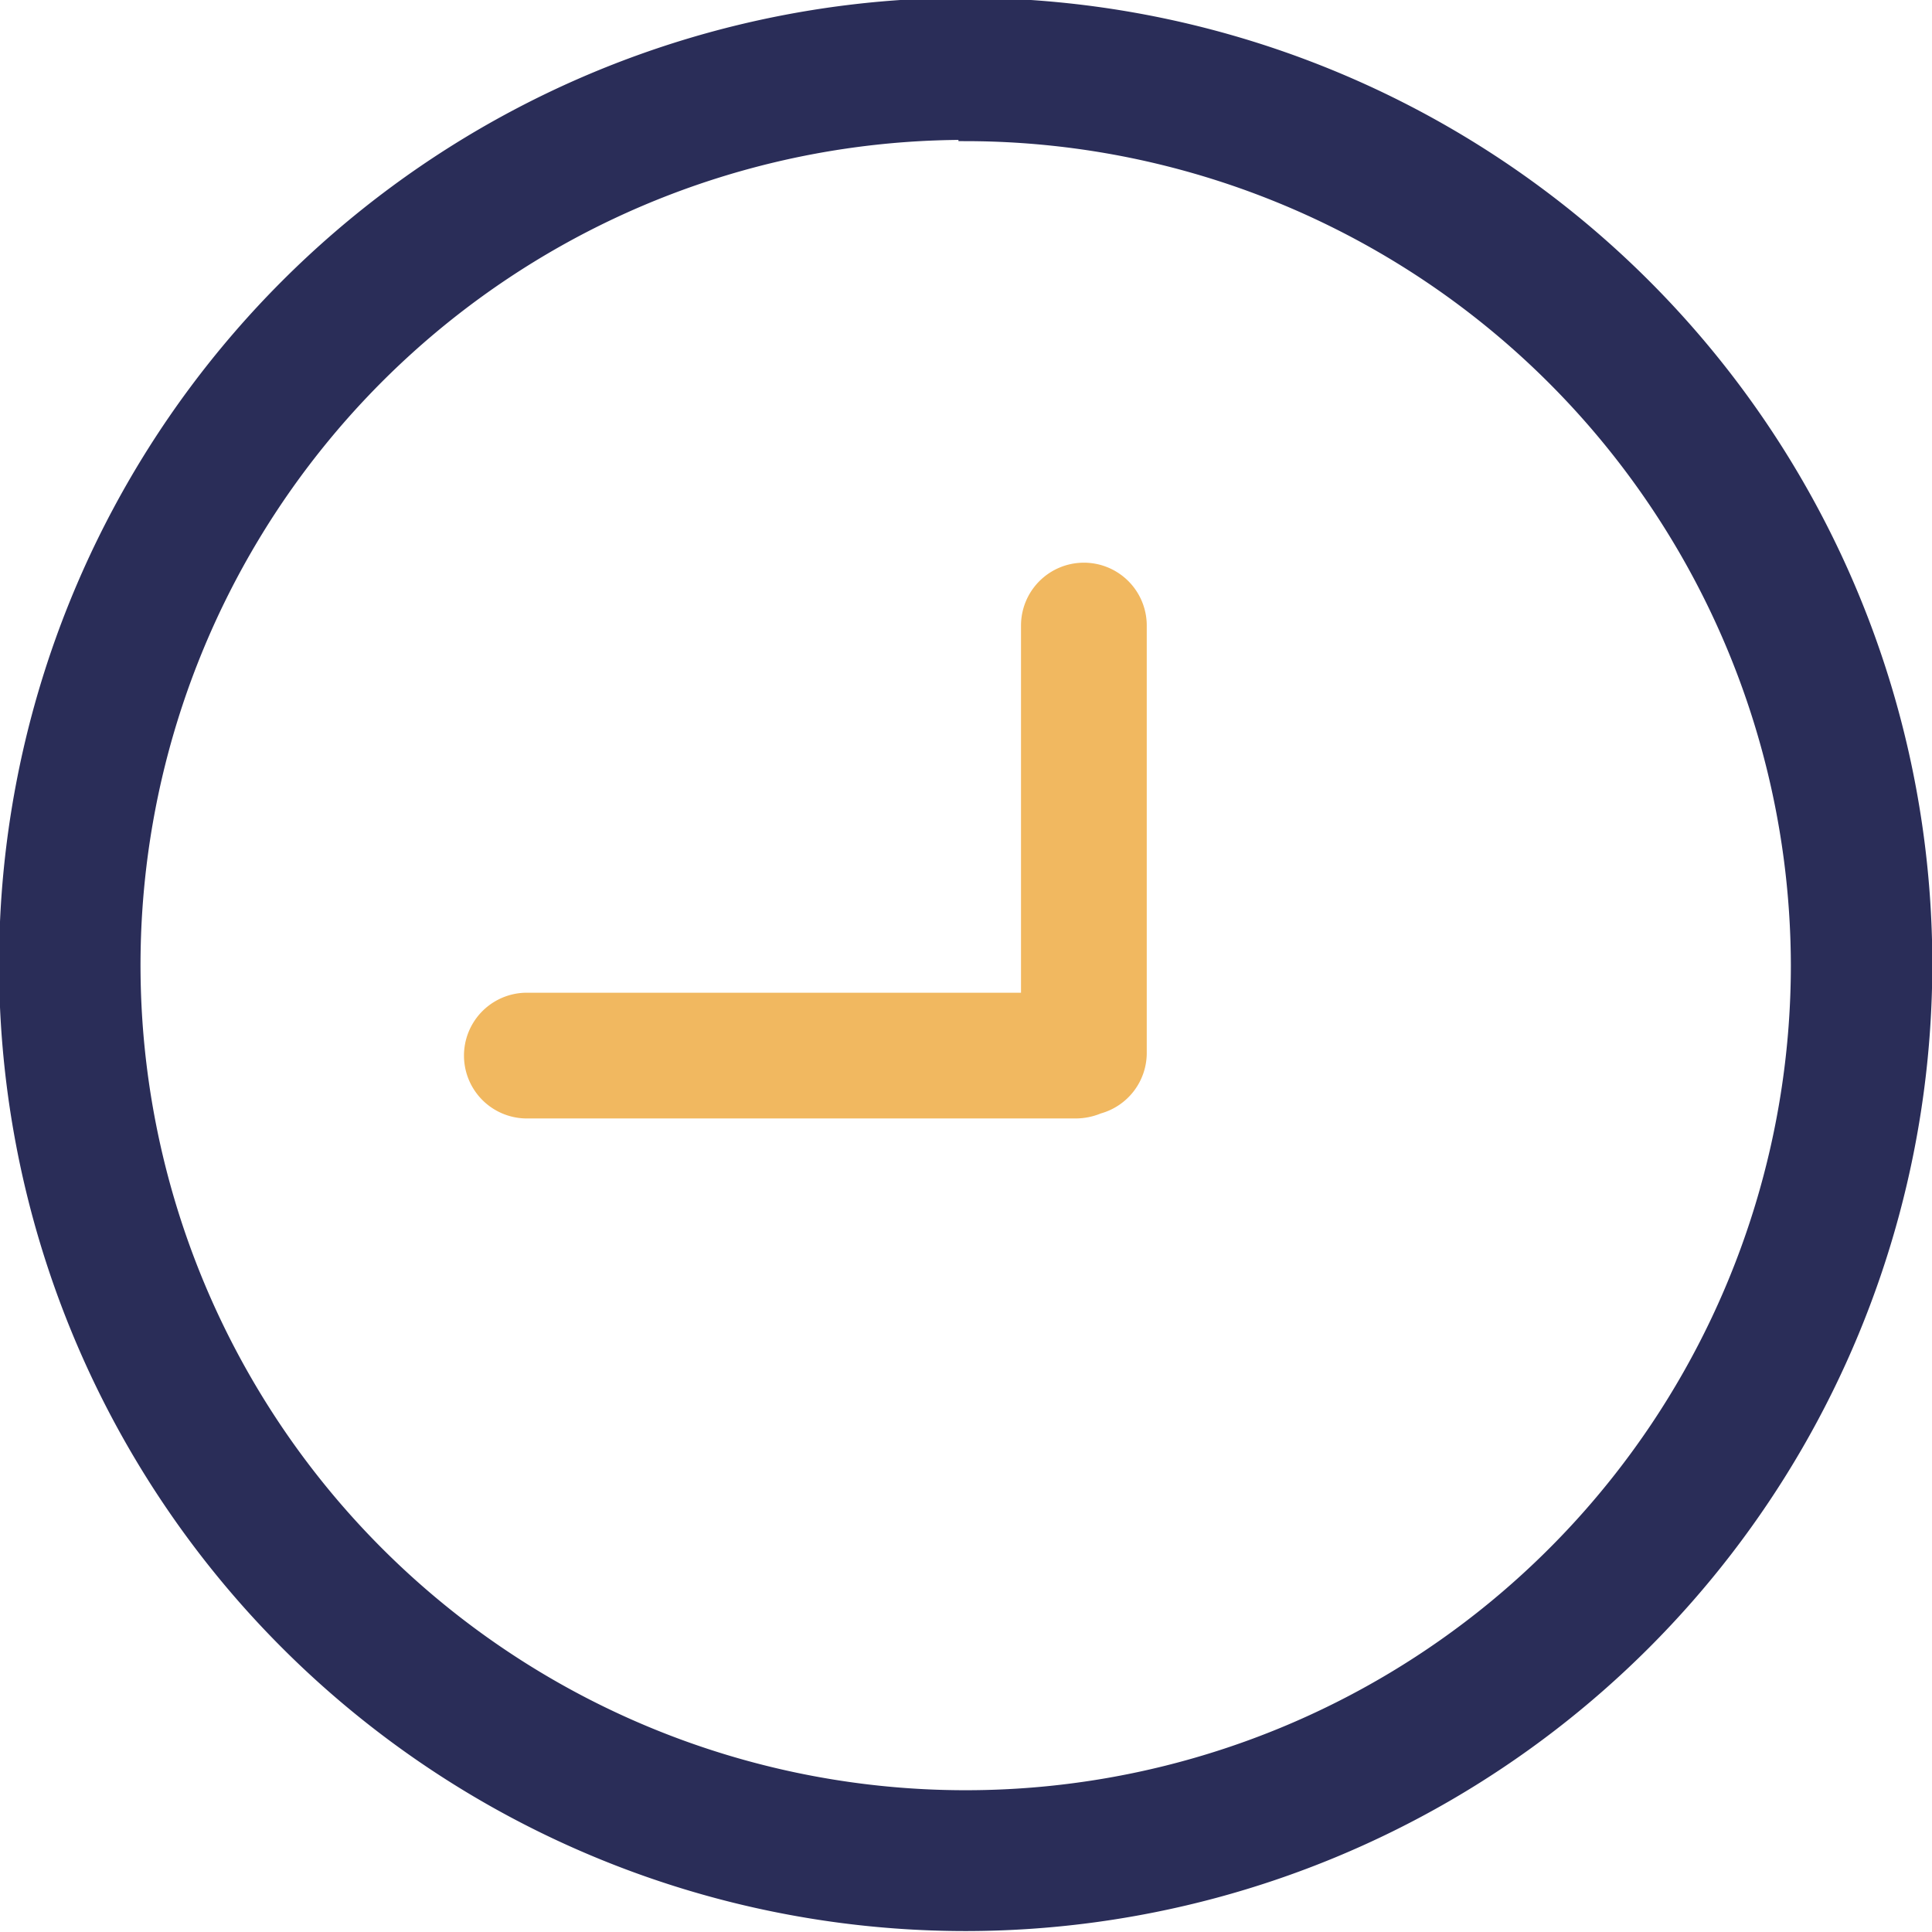<svg viewBox="0 0 30.73 30.73" xmlns="http://www.w3.org/2000/svg"><path d="m15.37 30.59a15.25 15.25 0 1 1 15.24-15.23 15.26 15.26 0 0 1 -15.24 15.23zm0-28.49a13.25 13.25 0 1 0 13.24 13.26 13.26 13.26 0 0 0 -13.24-13.24z" fill="#2a2d58" stroke="#2a2d58" stroke-miterlimit="10" stroke-width=".25"/><path d="m17.24 8.95a1 1 0 0 0 -1 1v5.84h-7.86a1 1 0 0 0 0 2h8.73a1.06 1.06 0 0 0 .4-.08 1 1 0 0 0 .73-.95v-6.8a1 1 0 0 0 -1-1.01z" fill="#f1b860"/></svg>